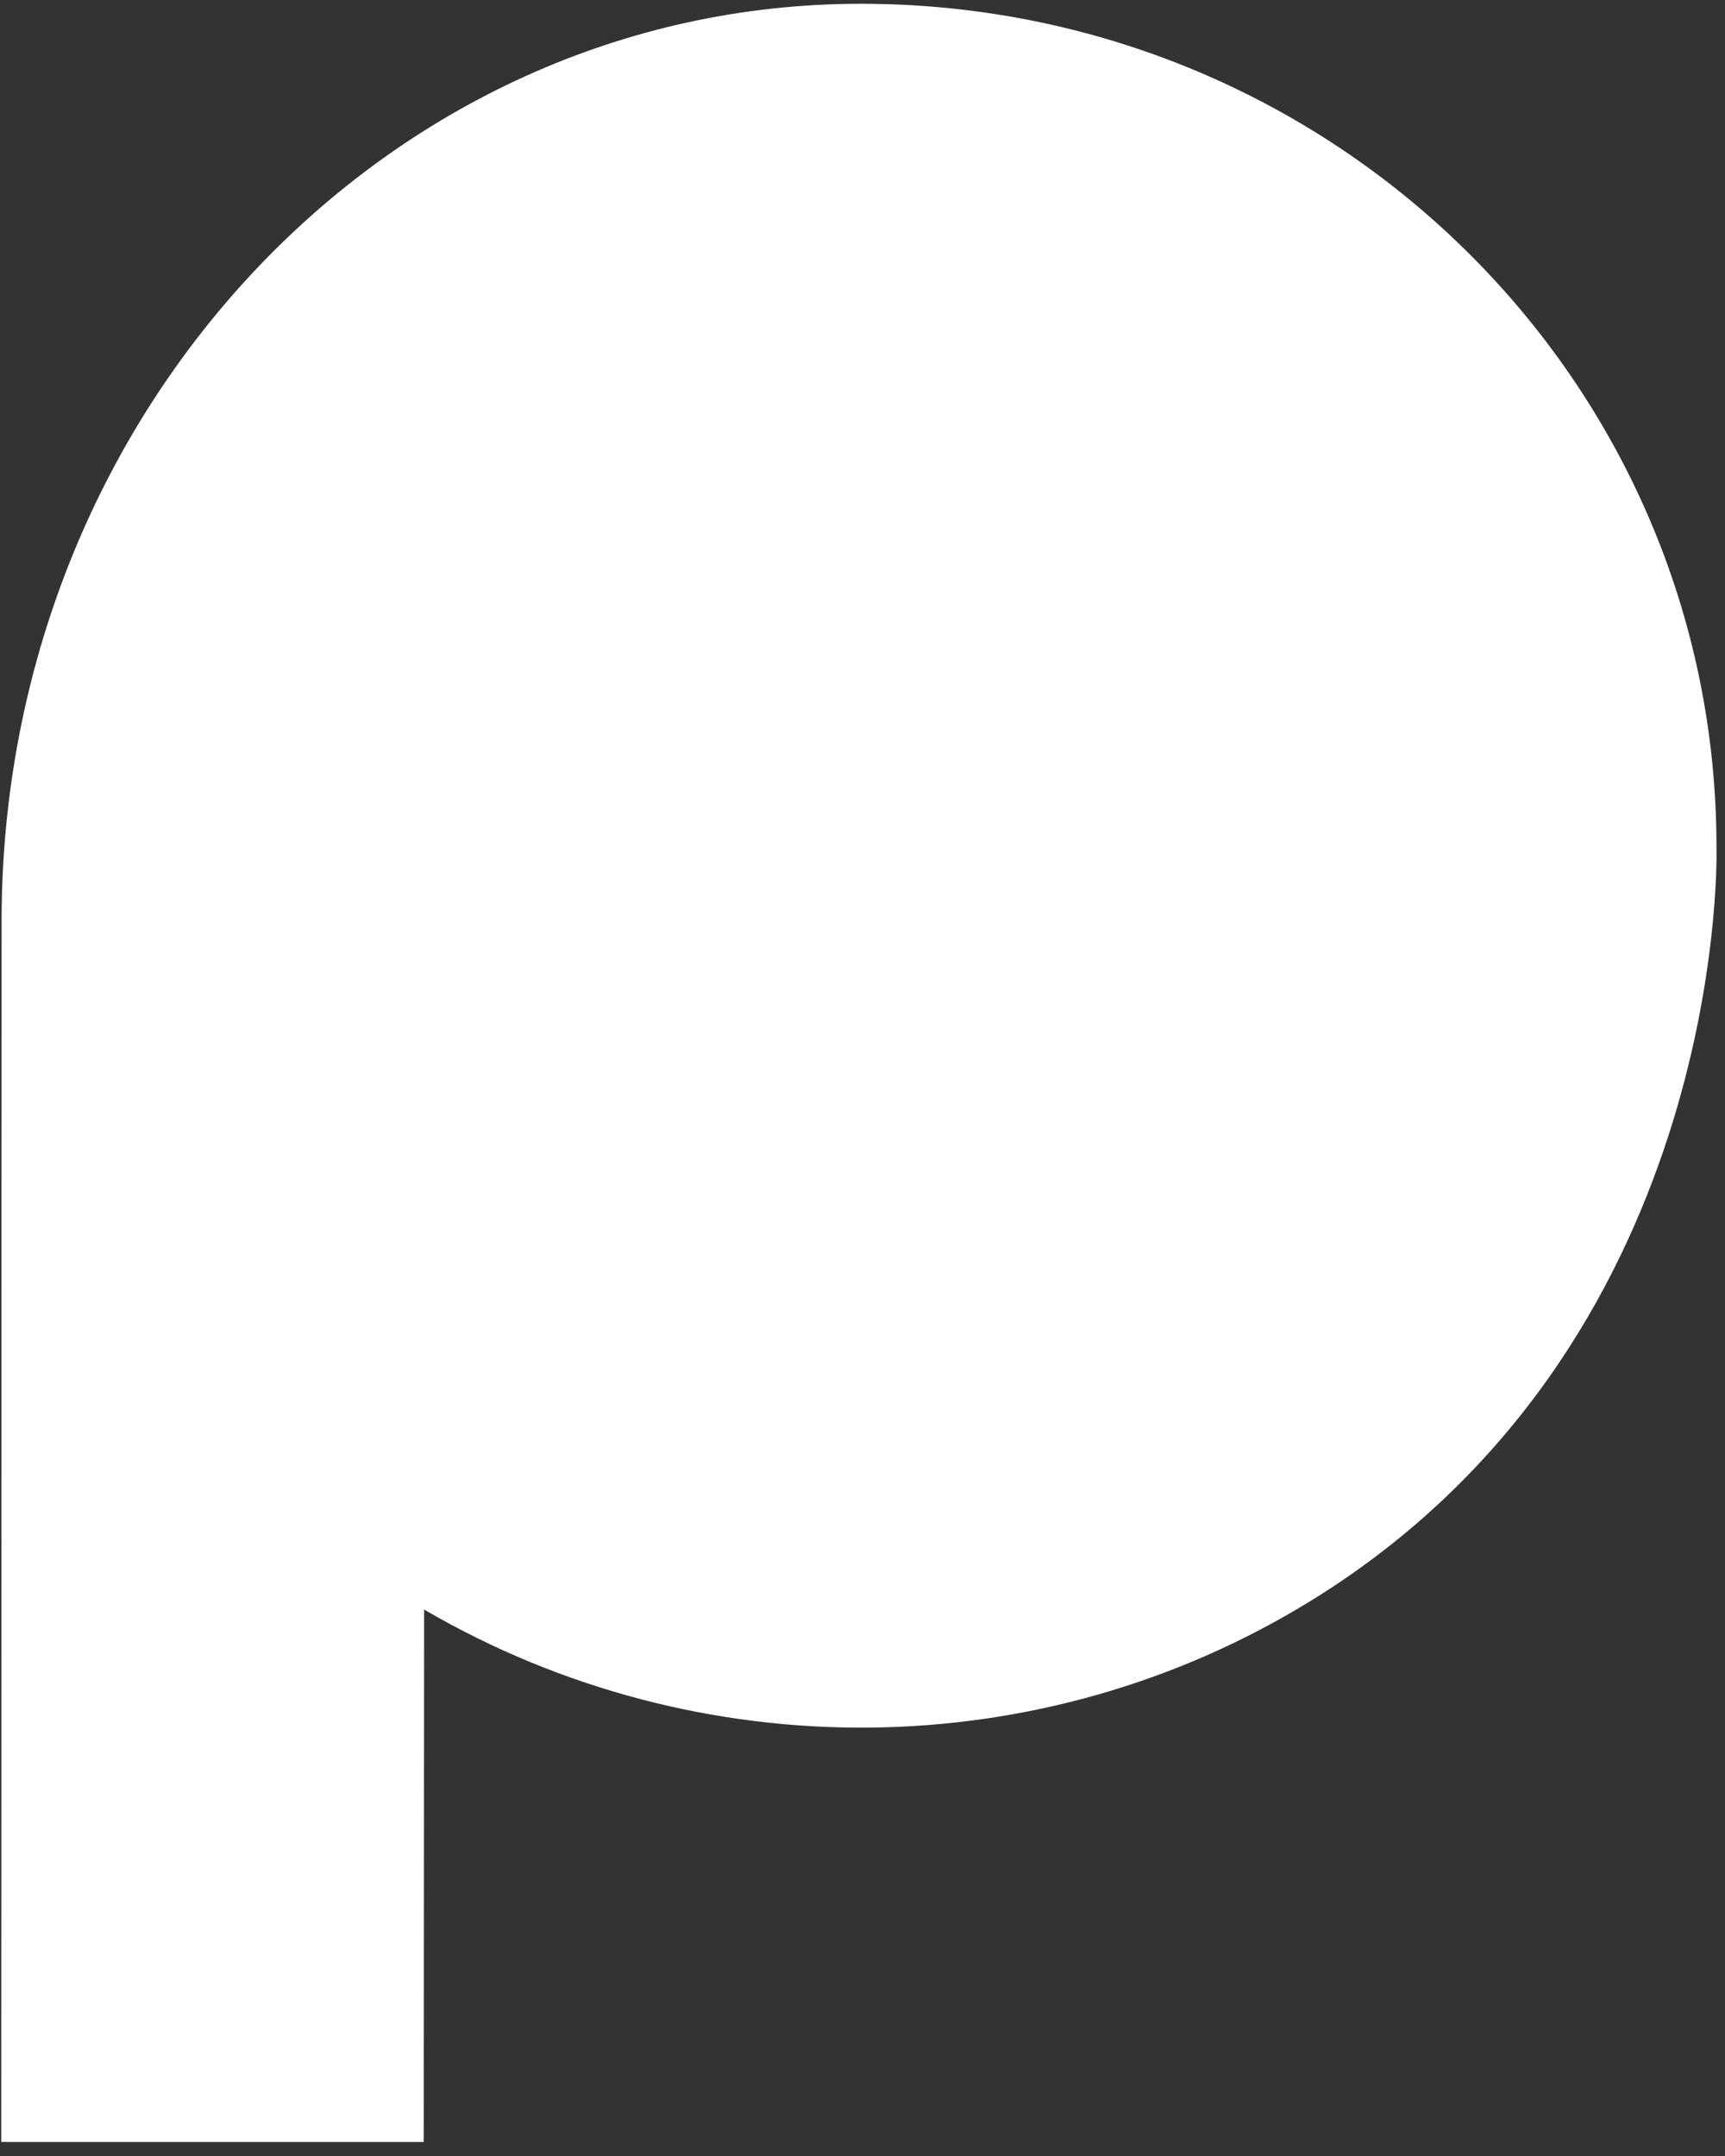 <svg width="64" height="80" viewBox="0 0 64 80" fill="none" xmlns="http://www.w3.org/2000/svg">
<rect x="0" y="0" width="64" height="80" fill="#333333" stroke="none"/>
<path d="M63.684 31.43C63.684 14.134 49.487 0.14 31.941 0.14C14.319 0.14 0.059 15.364 0.059 34.177L0.046 79.479H15.722L15.735 59.724C25.953 65.681 38.649 65.557 48.647 59.391C63.899 49.986 63.706 32.177 63.684 31.43Z" fill="white"/>
</svg>
